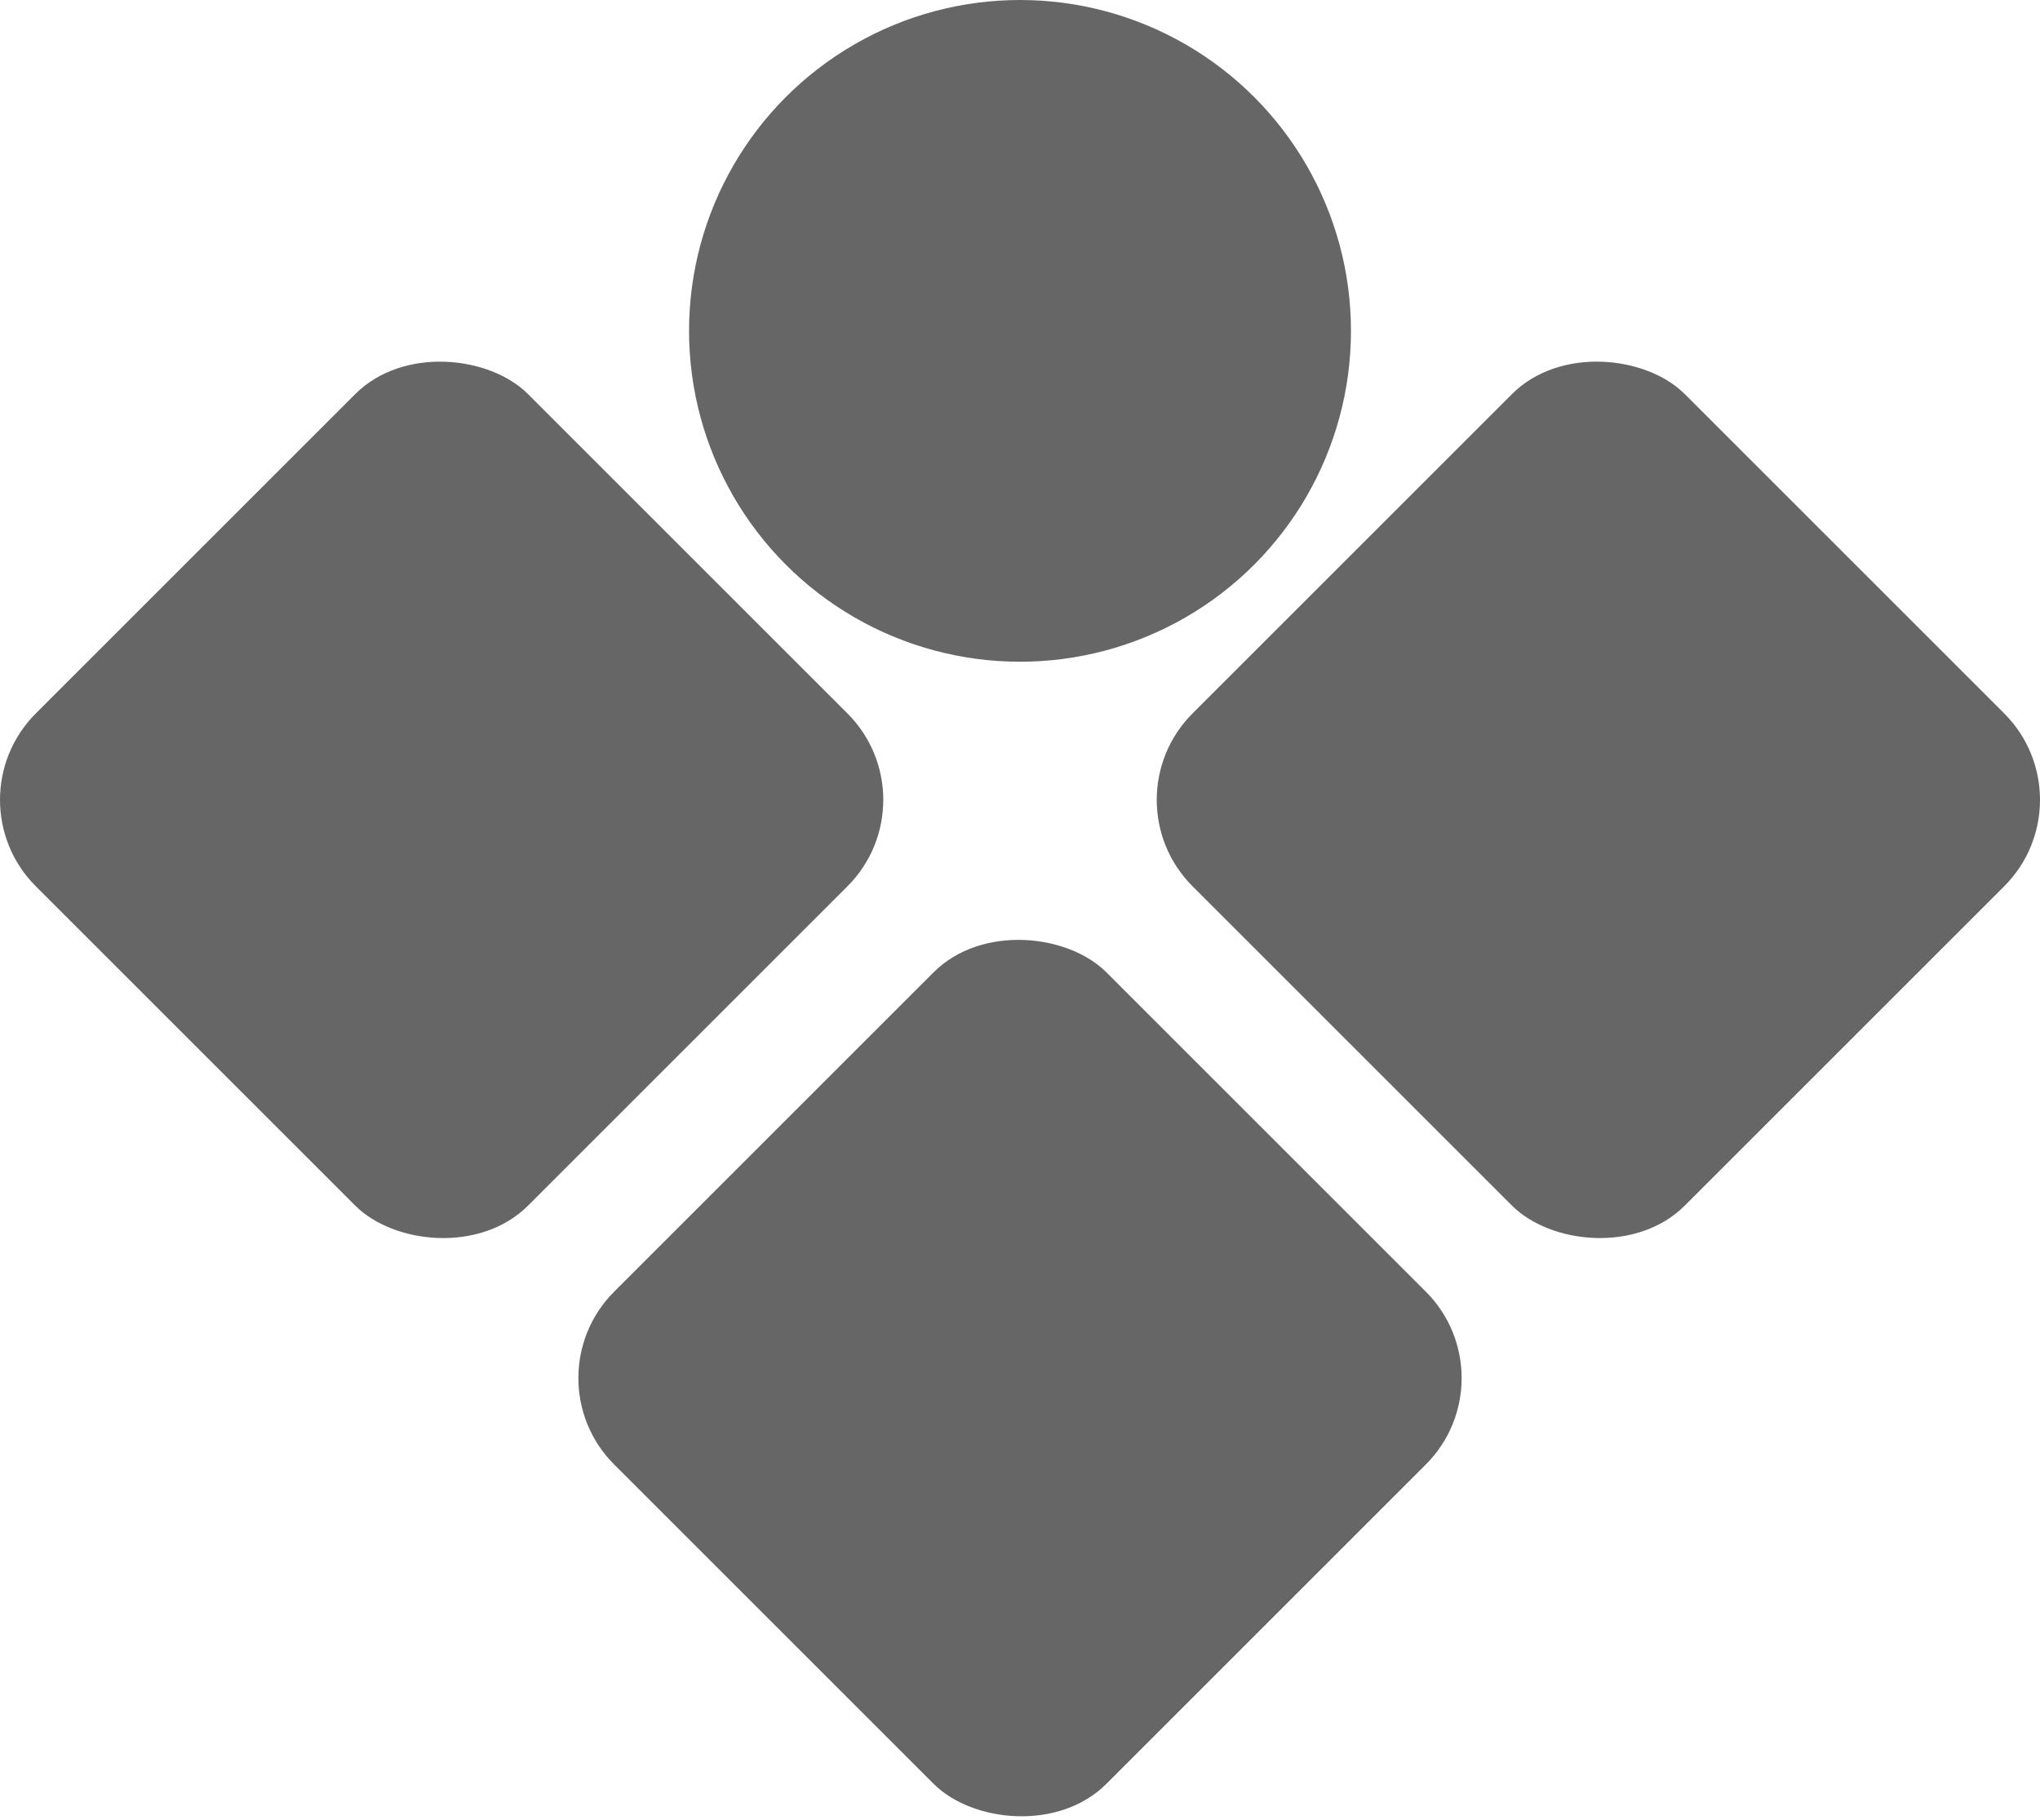 <?xml version="1.0" encoding="UTF-8"?>
<svg id="Layer_1" data-name="Layer 1" xmlns="http://www.w3.org/2000/svg" viewBox="0 0 952.33 849.67">
  <defs>
    <style>
      .cls-1 {
        fill: #666;
      }
    </style>
  </defs>
  <rect class="cls-1" x="583.67" y="211" width="325" height="325" rx="57.08" ry="57.08" transform="translate(-45.56 637.01) rotate(-45)"/>
  <rect class="cls-1" x="313.67" y="481" width="325" height="325" rx="57.08" ry="57.08" transform="translate(-315.56 525.18) rotate(-45)"/>
  <rect class="cls-1" x="43.67" y="211" width="325" height="325" rx="57.08" ry="57.08" transform="translate(-203.72 255.18) rotate(-45)"/>
  <circle class="cls-1" cx="476.17" cy="154.5" r="154.5"/>
</svg>